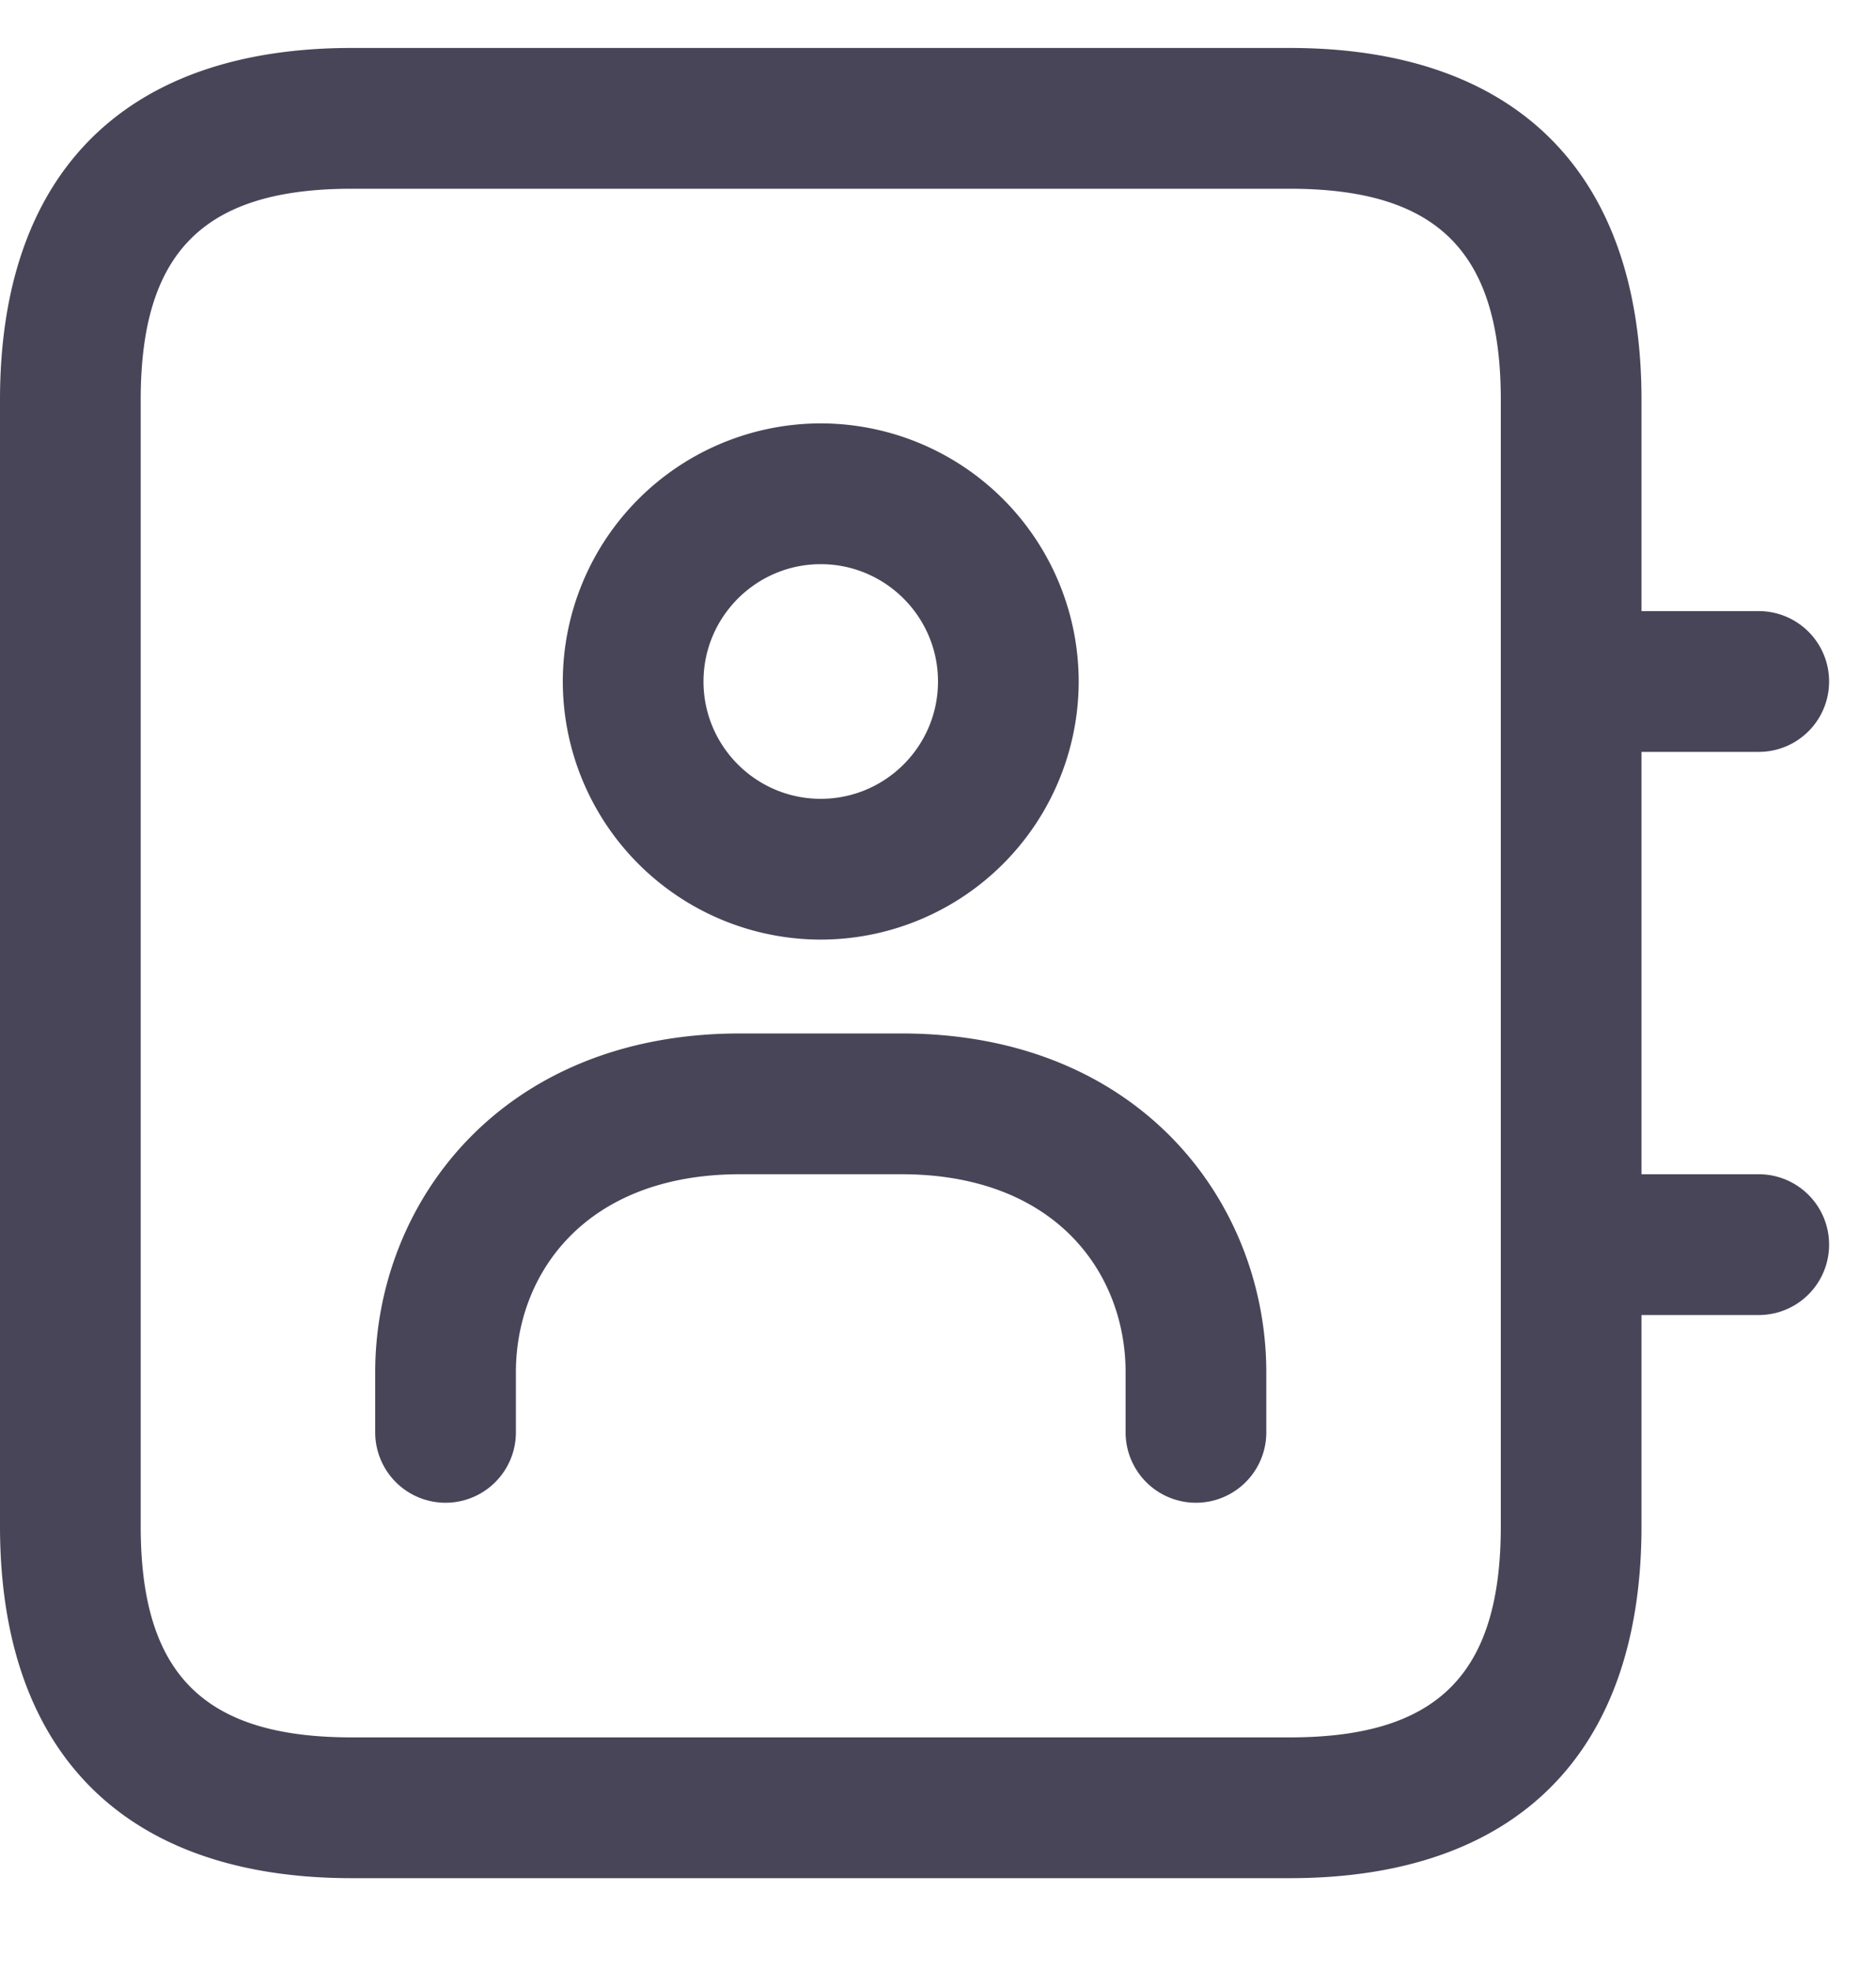 <svg xmlns="http://www.w3.org/2000/svg" width="20" height="21" fill="none"><path fill="#494558" d="M18.75 12.511H17.5v-4.5h1.25a.75.75 0 0 0 0-1.5H17.5v-2.25c0-2.418-1.332-3.75-3.75-3.75h-10C1.332.511 0 1.843 0 4.261v12c0 2.418 1.332 3.75 3.75 3.75h10c2.418 0 3.75-1.332 3.75-3.75v-2.25h1.25a.75.75 0 0 0 0-1.5ZM16 16.261c0 1.577-.673 2.25-2.25 2.25h-10c-1.577 0-2.25-.673-2.25-2.25v-12c0-1.577.673-2.25 2.25-2.25h10c1.577 0 2.25.673 2.25 2.25v12Zm-7.25-6.25a2.753 2.753 0 0 0 2.75-2.75 2.753 2.753 0 0 0-2.75-2.75A2.753 2.753 0 0 0 6 7.261a2.753 2.753 0 0 0 2.75 2.75Zm0-4c.689 0 1.25.561 1.25 1.25 0 .69-.561 1.25-1.25 1.25s-1.25-.56-1.25-1.25c0-.689.561-1.25 1.25-1.25Zm4.75 8.61v.64a.75.75 0 0 1-1.5 0v-.64c0-1.05-.739-2.11-2.39-2.11H7.89c-1.65 0-2.39 1.06-2.39 2.11v.64a.75.75 0 0 1-1.5 0v-.64c0-1.794 1.336-3.61 3.89-3.61H9.61c2.554 0 3.89 1.816 3.89 3.61Z"/></svg>